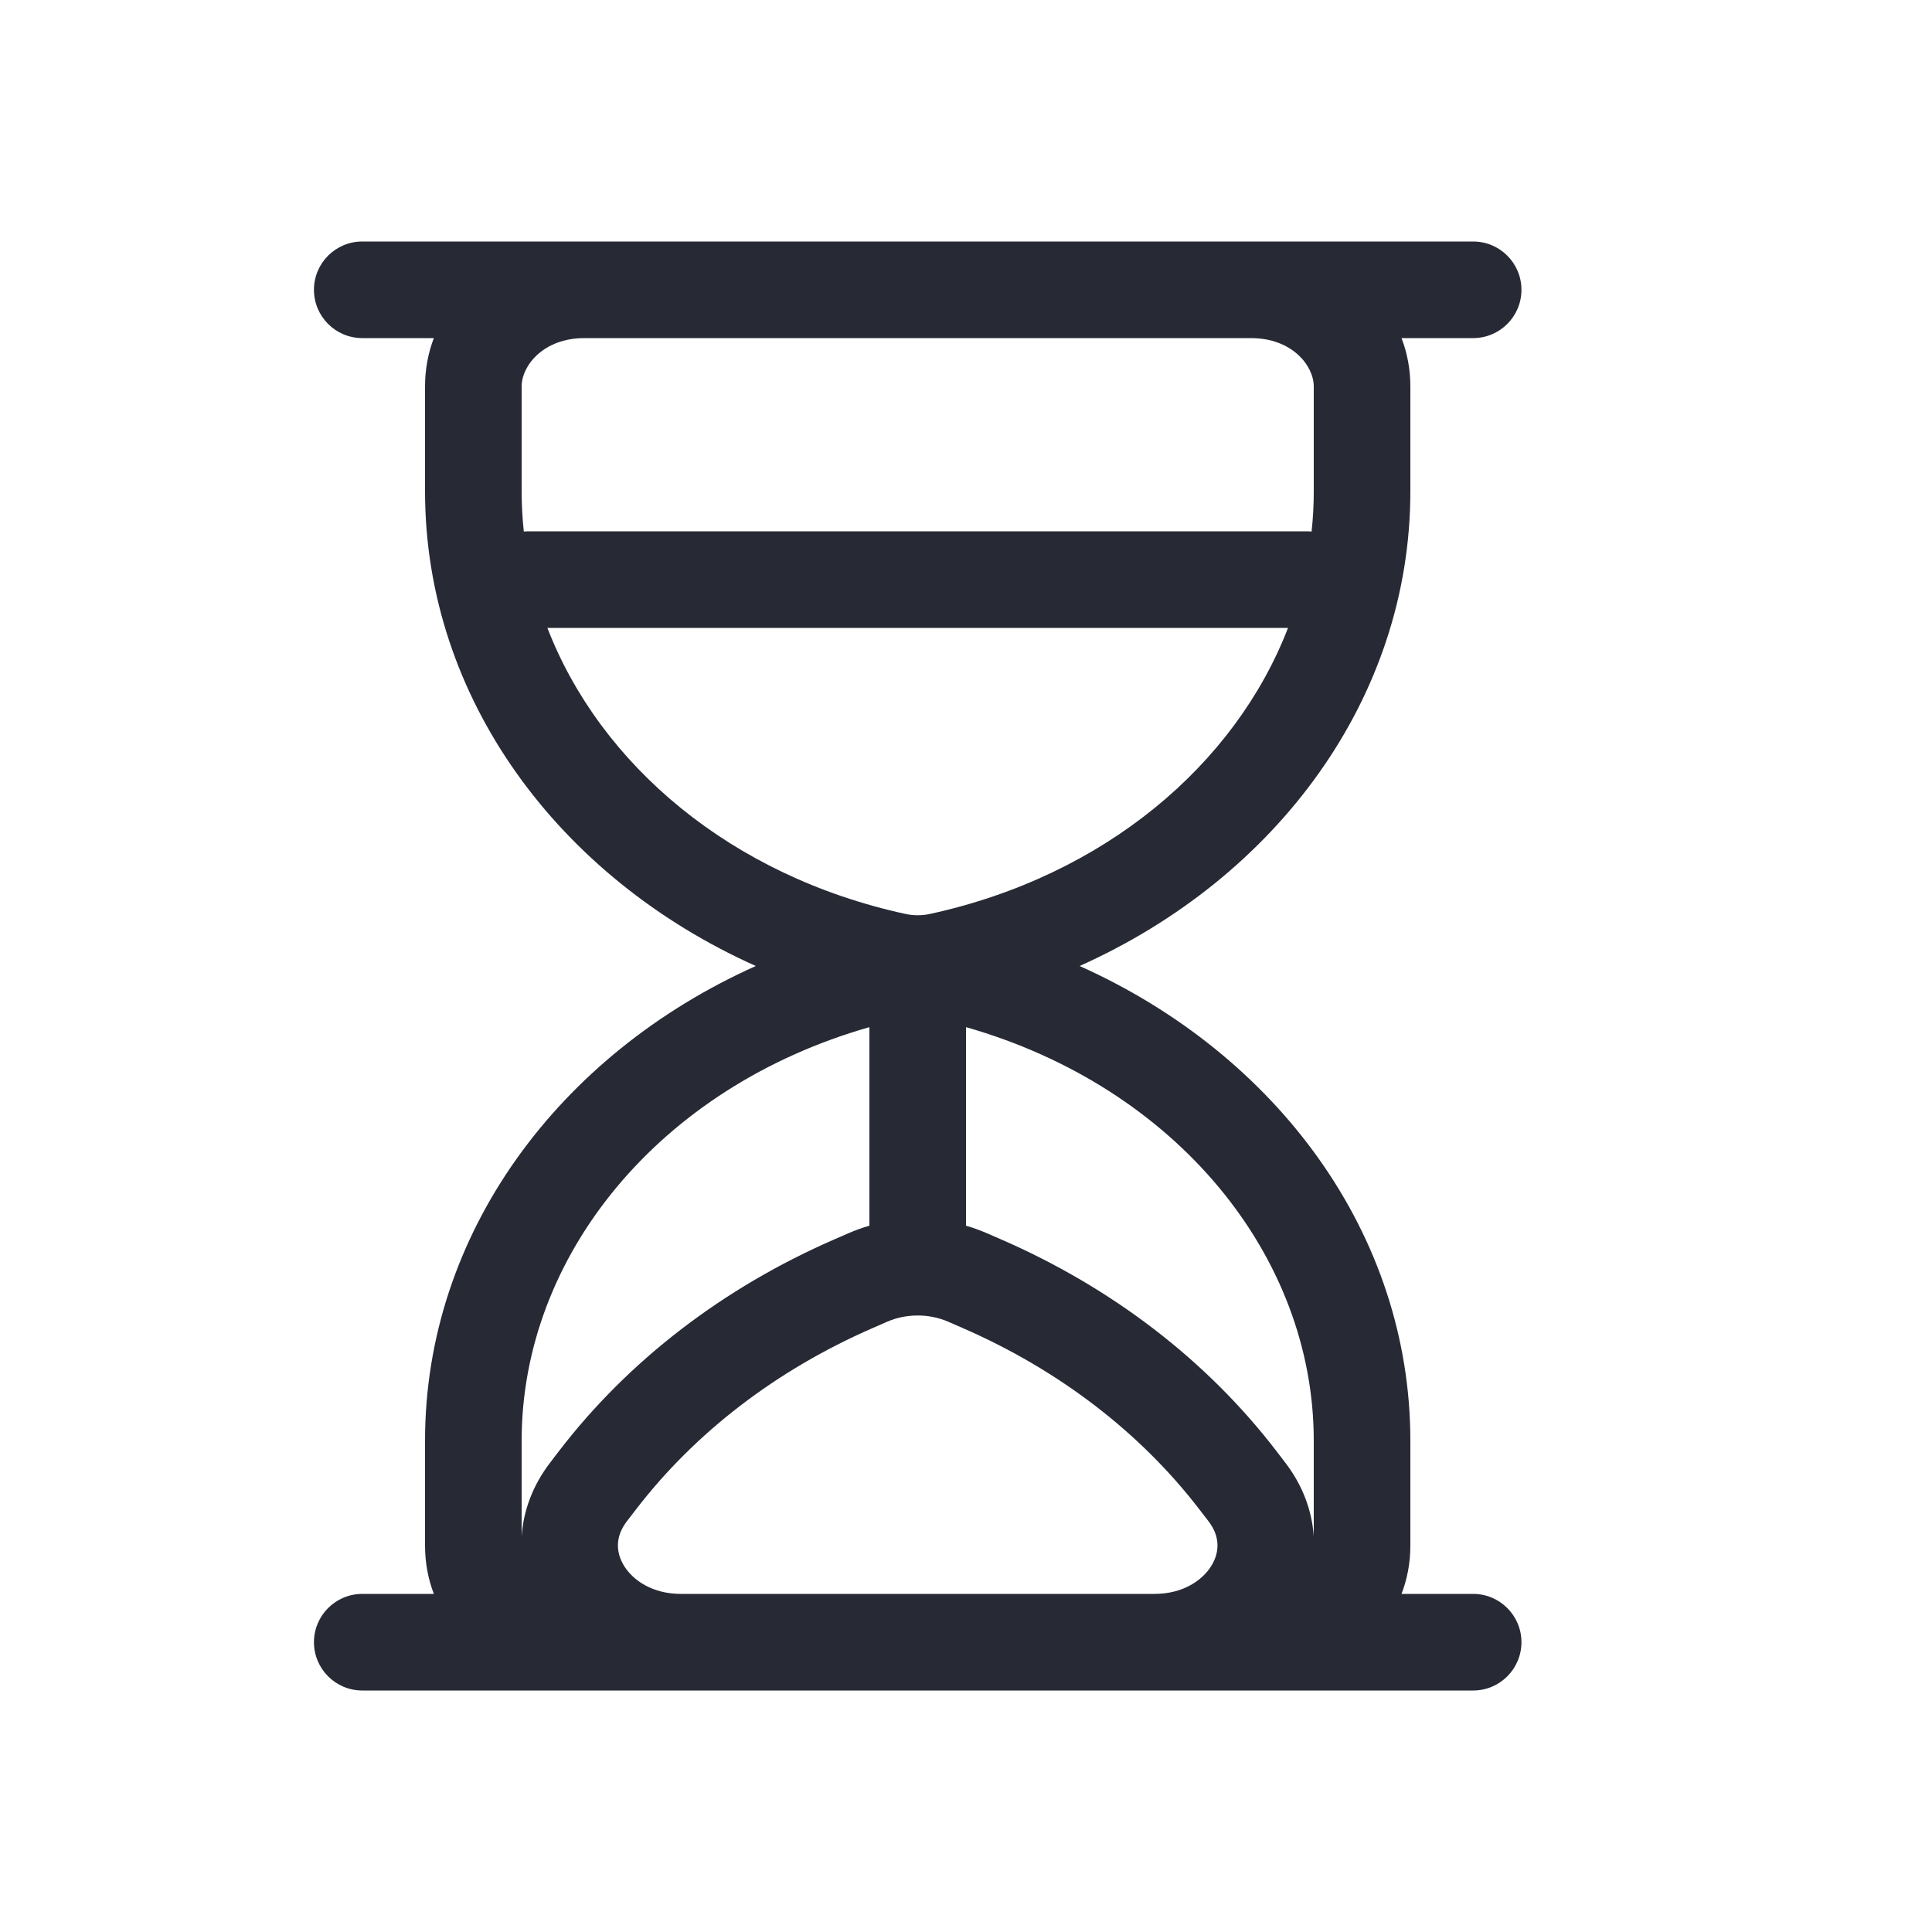 <svg width="40" height="40" viewBox="0 0 40 40" fill="none" xmlns="http://www.w3.org/2000/svg">
<path fill-rule="evenodd" clip-rule="evenodd" d="M6.5 6C6.5 5.448 6.948 5 7.5 5H30.5C31.052 5 31.5 5.448 31.5 6C31.5 6.552 31.052 7 30.5 7H29.017C29.135 7.307 29.2 7.642 29.2 8V10.172C29.2 14.451 26.434 18.172 22.352 20C26.434 21.828 29.2 25.549 29.2 29.828V32C29.2 32.358 29.135 32.693 29.017 33H30.5C31.052 33 31.5 33.448 31.5 34C31.5 34.552 31.052 35 30.5 35H7.5C6.948 35 6.5 34.552 6.5 34C6.5 33.448 6.948 33 7.5 33H8.982C8.865 32.693 8.8 32.358 8.8 32V29.828C8.8 25.549 11.566 21.828 15.648 20C11.566 18.172 8.8 14.451 8.8 10.172V8C8.8 7.642 8.865 7.307 8.982 7H7.5C6.948 7 6.5 6.552 6.5 6ZM12.1 7C11.246 7 10.8 7.574 10.8 8V10.172C10.8 10.451 10.815 10.73 10.845 11.005C10.88 11.002 10.915 11 10.95 11H27.05C27.085 11 27.12 11.002 27.155 11.005C27.185 10.73 27.2 10.451 27.2 10.172V8C27.2 7.574 26.754 7 25.9 7H12.1ZM26.667 13H11.333C12.427 15.832 15.13 18.135 18.746 18.922C18.912 18.958 19.088 18.958 19.254 18.922C22.87 18.135 25.573 15.832 26.667 13ZM18 21.266C13.652 22.506 10.8 26.001 10.8 29.828V31.809C10.835 31.288 11.023 30.761 11.39 30.282L11.573 30.043C13.016 28.161 14.987 26.654 17.279 25.658L17.573 25.53C17.712 25.47 17.855 25.418 18 25.377L18 21.266ZM20 25.377C20.145 25.418 20.288 25.47 20.427 25.53L20.721 25.658C23.013 26.654 24.984 28.161 26.427 30.043L26.61 30.282C26.977 30.761 27.165 31.288 27.2 31.809V29.828C27.2 26.001 24.348 22.506 20 21.266L20 25.377ZM19.63 27.364C19.237 27.193 18.763 27.193 18.37 27.364L18.077 27.492C16.073 28.363 14.382 29.666 13.161 31.26L12.977 31.499C12.737 31.812 12.747 32.137 12.921 32.42C13.106 32.72 13.509 33 14.098 33H23.902C24.491 33 24.894 32.72 25.079 32.42C25.253 32.137 25.263 31.812 25.023 31.499L24.839 31.26C23.618 29.666 21.927 28.363 19.923 27.492L19.63 27.364Z" fill="#272A35"/>
</svg>
